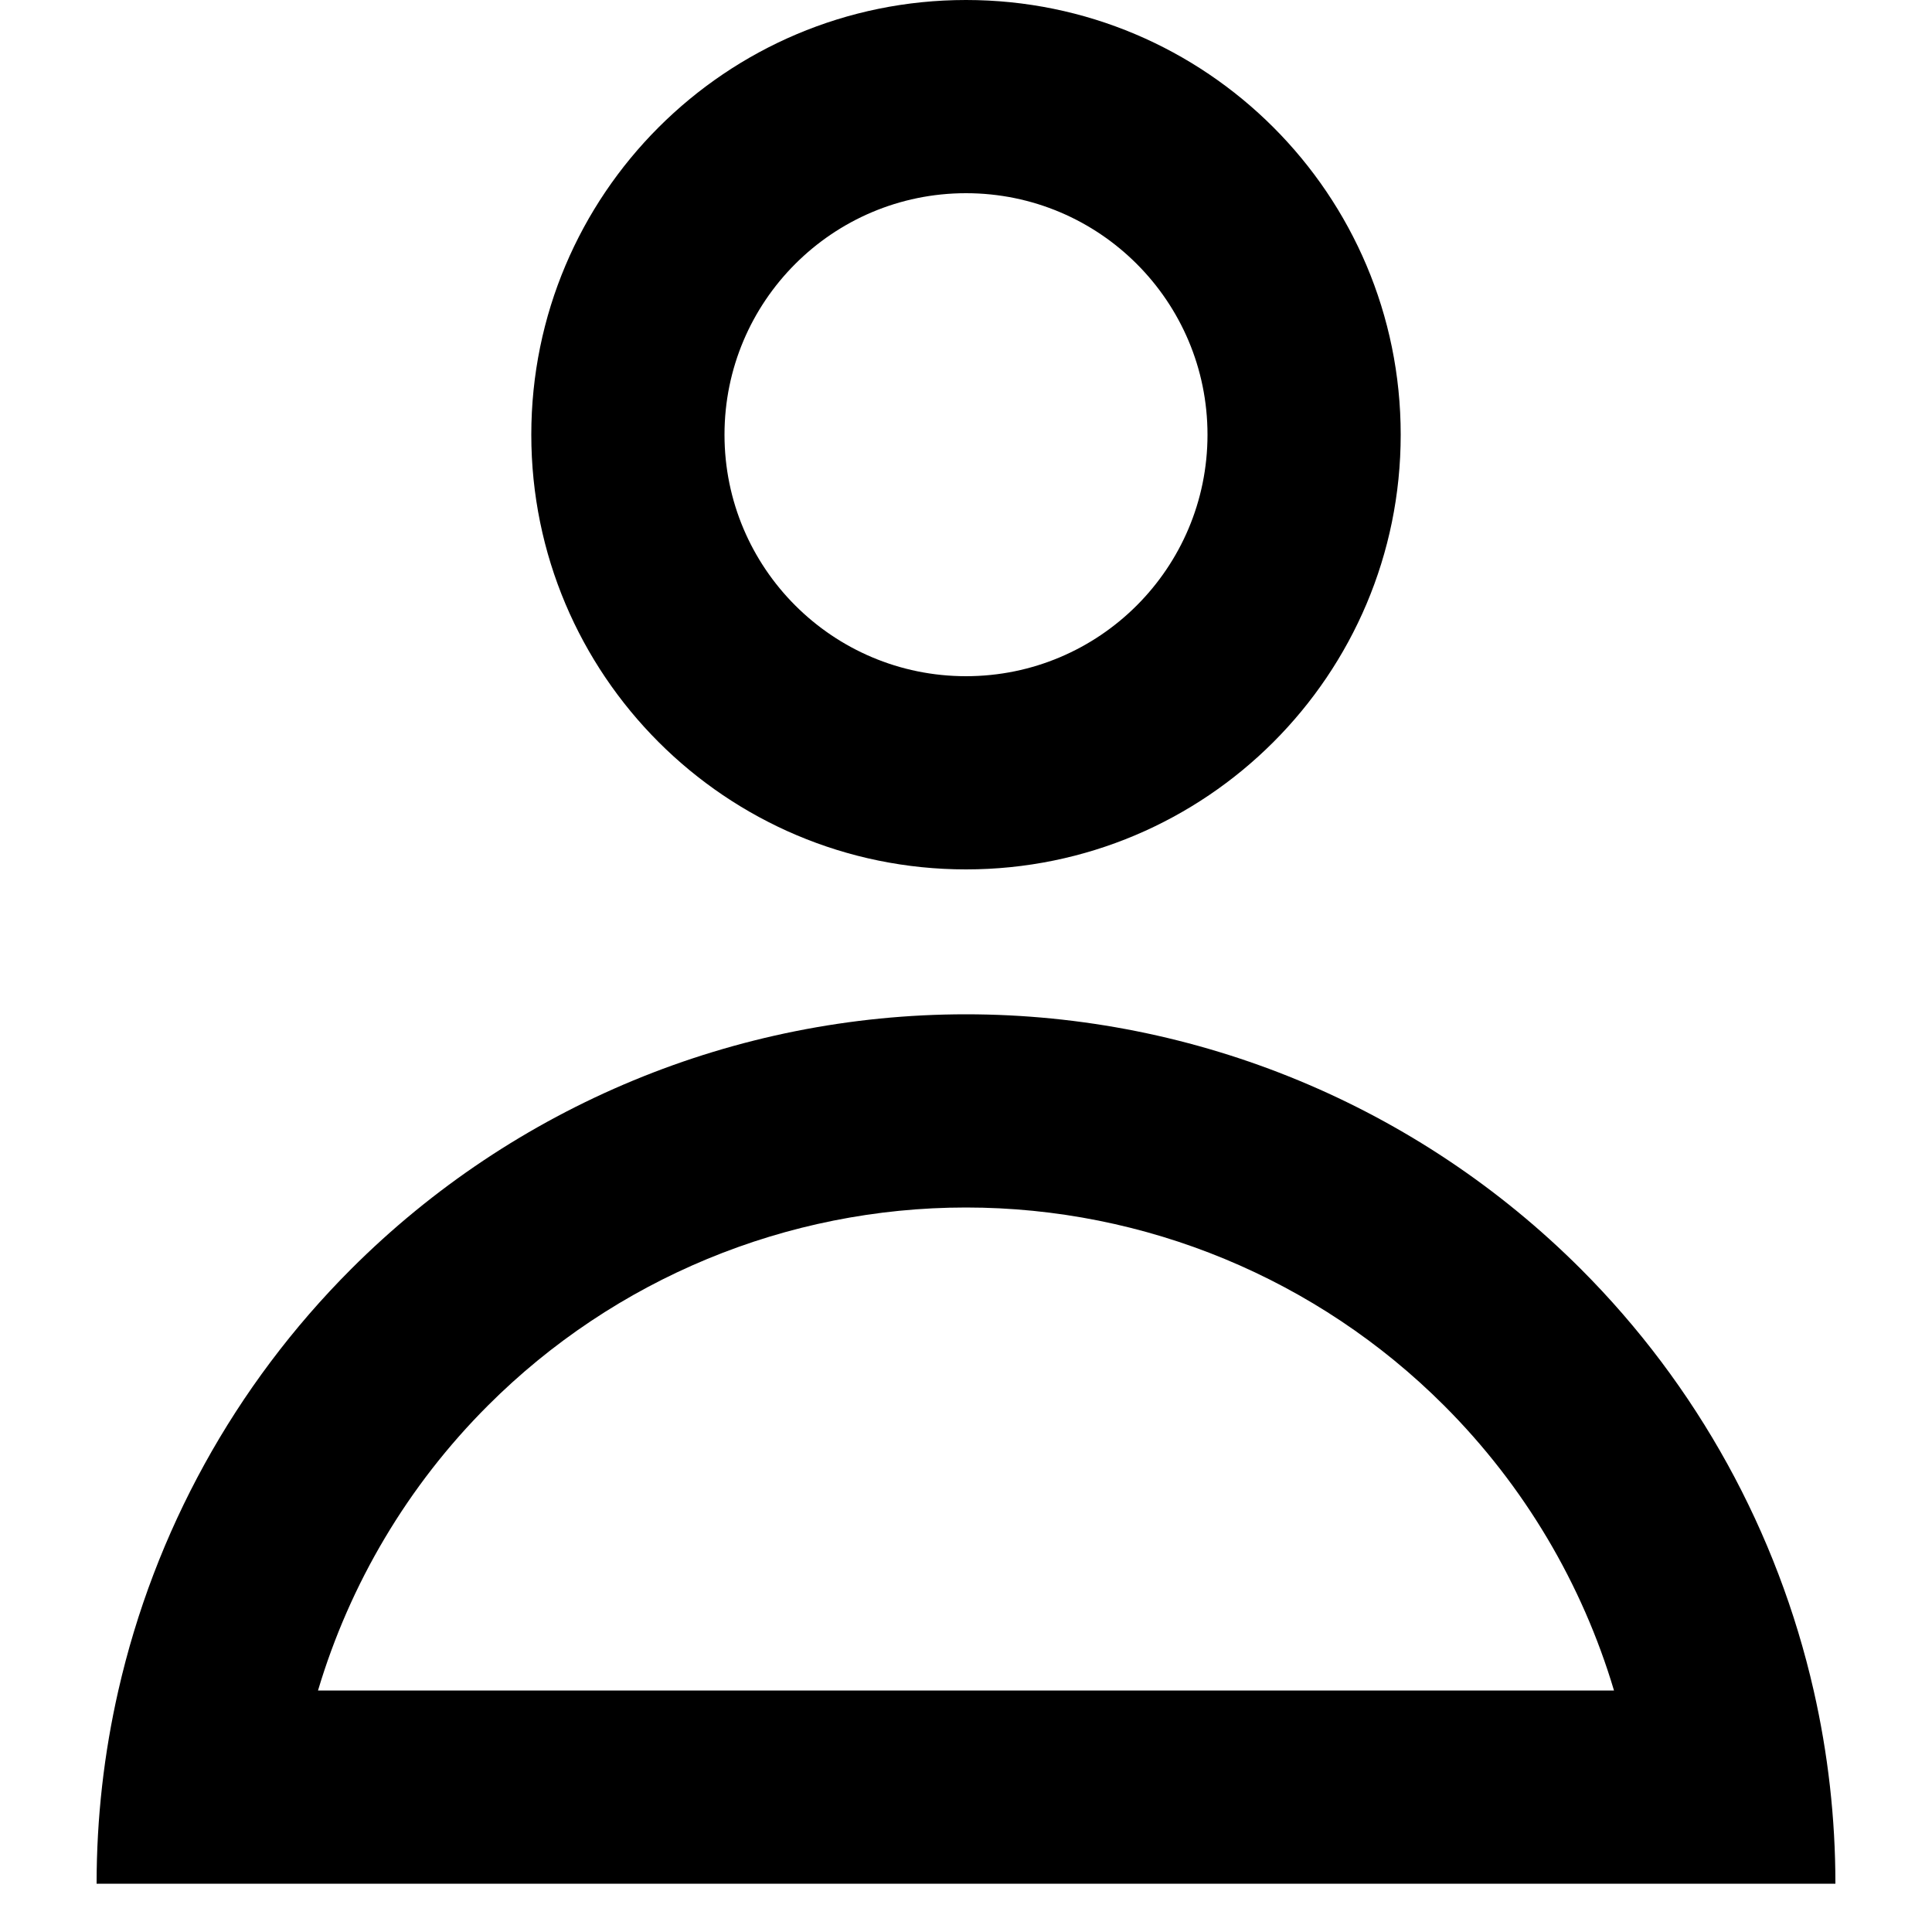 <svg  viewBox="0 0 40 40" fill="none" xmlns="http://www.w3.org/2000/svg">
<path fill-rule="evenodd" clip-rule="evenodd" d="M20 14C22.761 14 25 11.761 25 9C25 6.239 22.761 4 20 4C17.239 4 15 6.239 15 9C15 11.761 17.239 14 20 14ZM20 18C24.971 18 29 13.971 29 9C29 4.029 24.971 0 20 0C15.029 0 11 4.029 11 9C11 13.971 15.029 18 20 18Z" fill="black"/>
<path fill-rule="evenodd" clip-rule="evenodd" d="M33.416 35C32.758 32.792 31.558 30.759 29.899 29.101C27.274 26.475 23.713 25 20 25C16.287 25 12.726 26.475 10.101 29.101C8.442 30.759 7.242 32.792 6.584 35L33.416 35ZM37.55 35C36.803 31.721 35.144 28.688 32.728 26.272C29.352 22.896 24.774 21 20 21C15.226 21 10.648 22.896 7.272 26.272C4.856 28.688 3.197 31.721 2.45 35C2.153 36.302 2 37.643 2 39L38 39C38 37.643 37.847 36.302 37.55 35Z" fill="black"/>
</svg>
